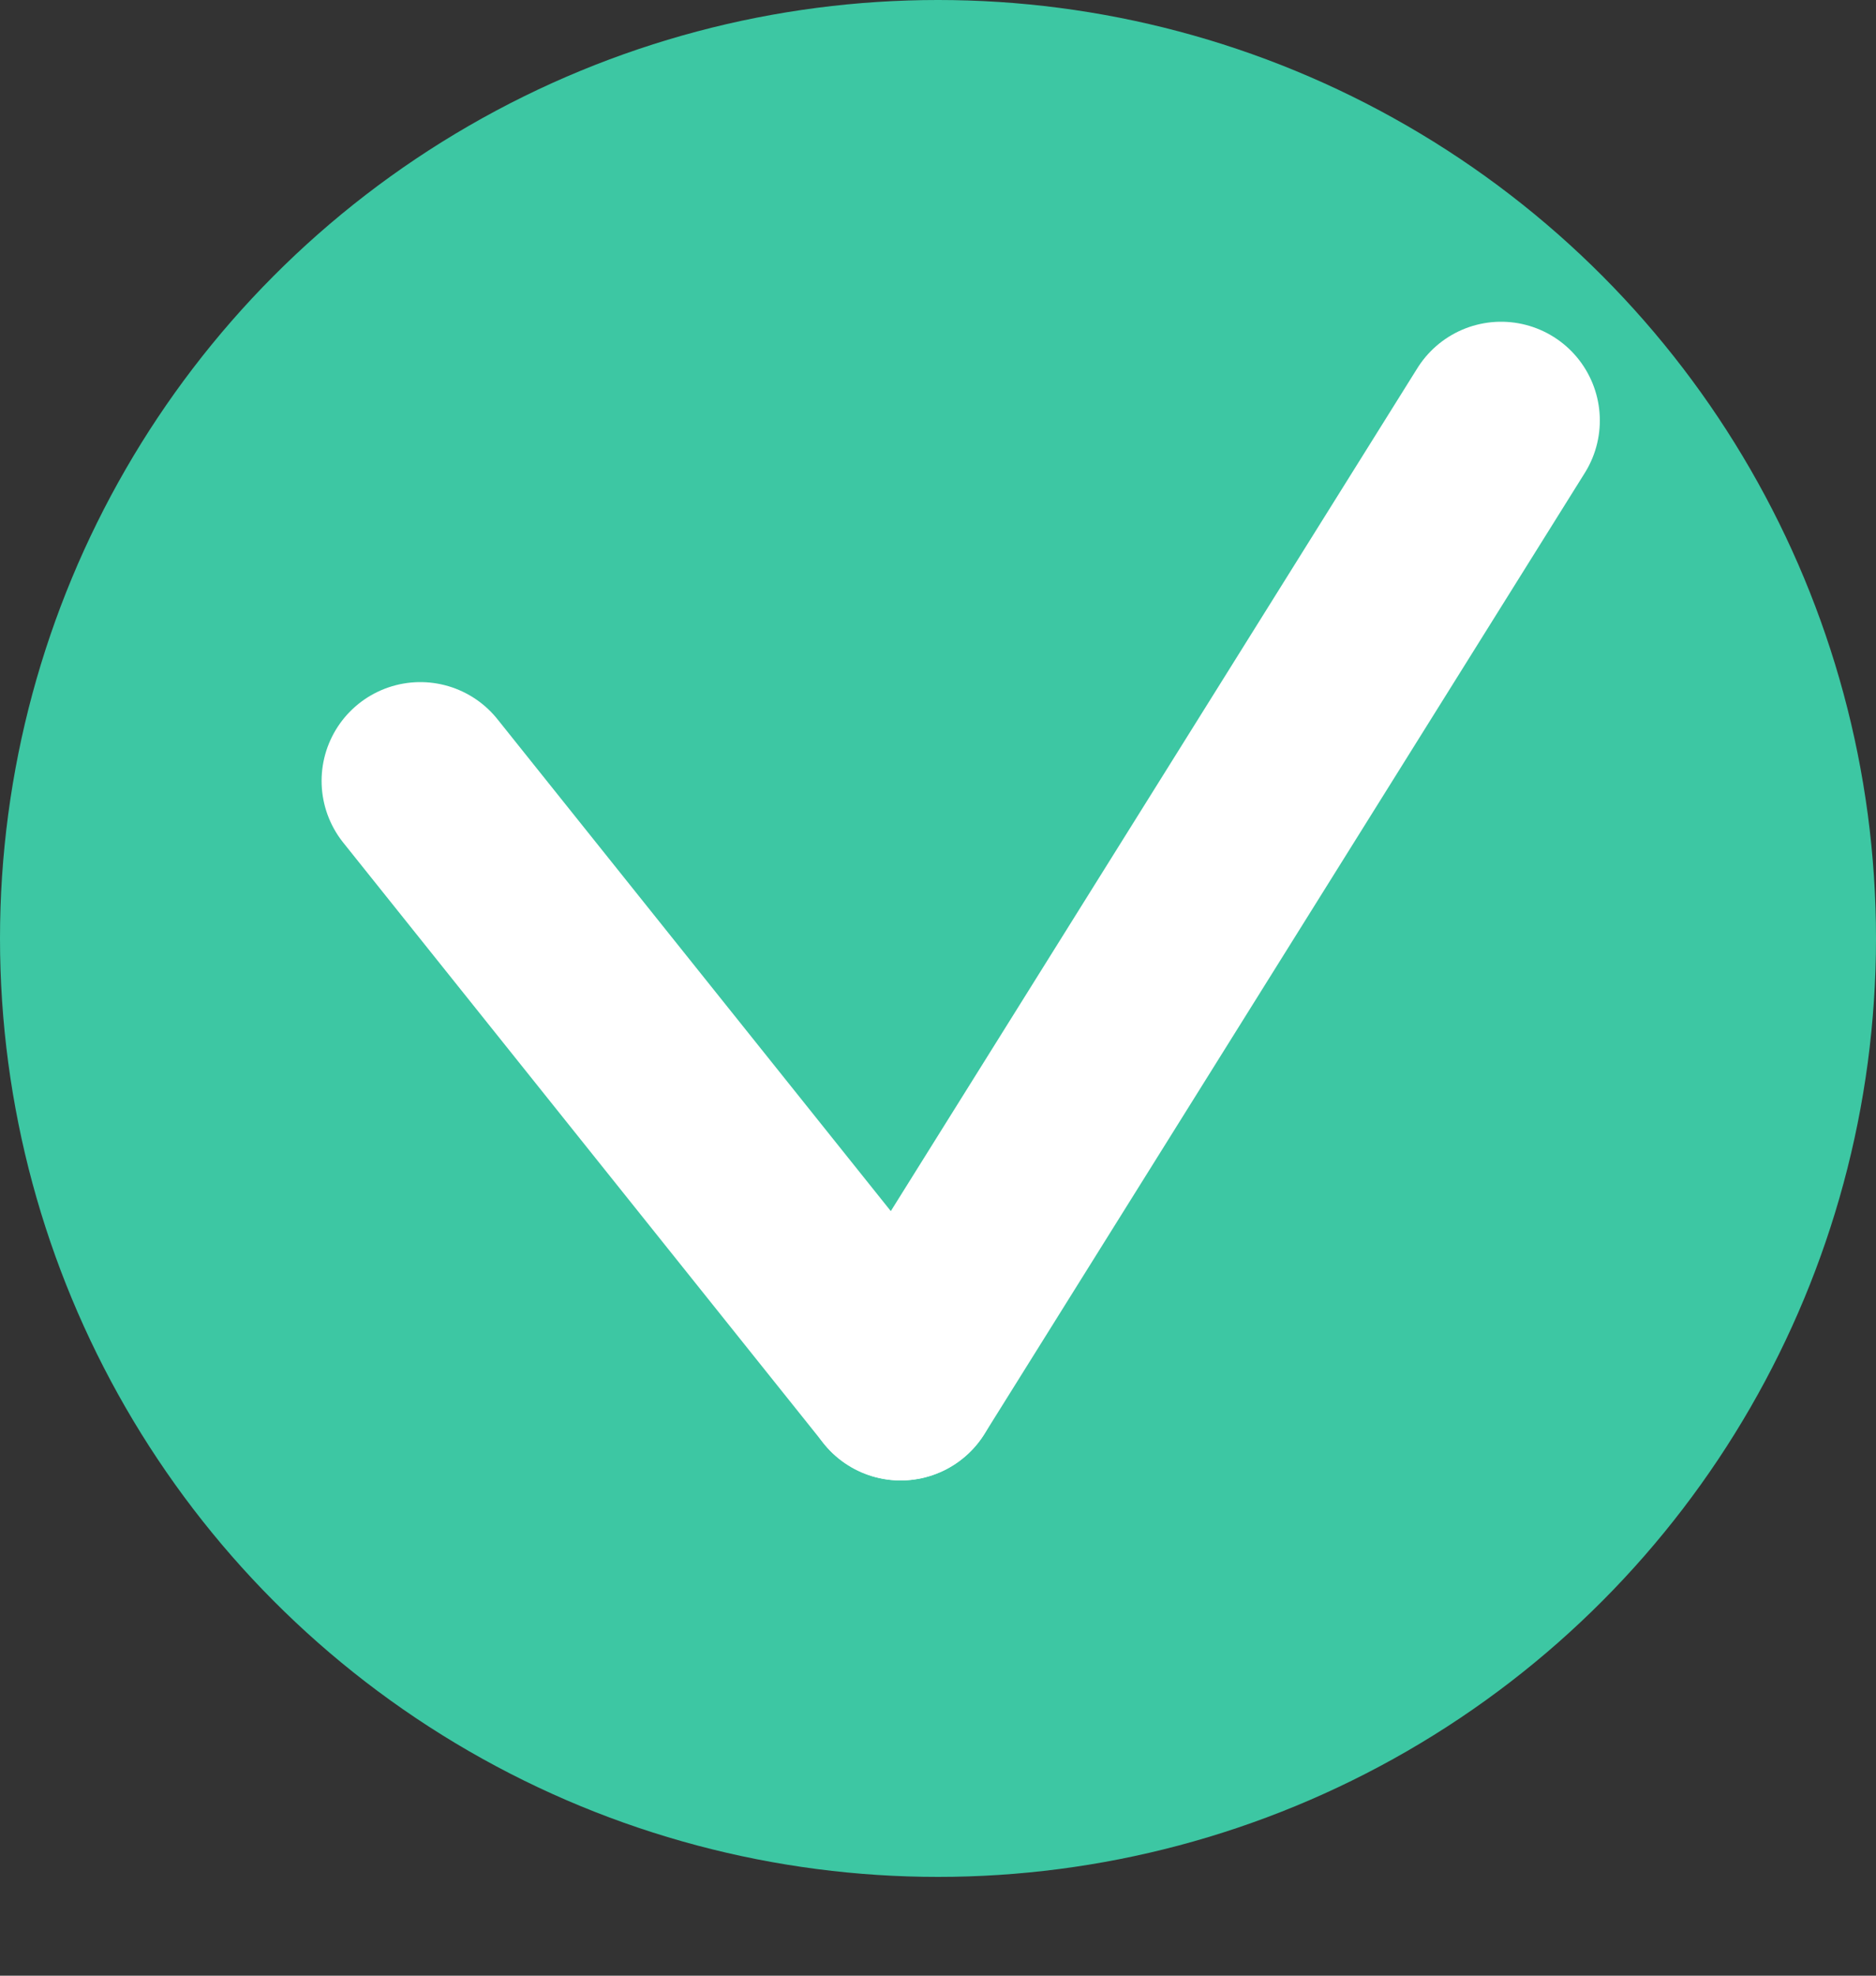 <svg xmlns="http://www.w3.org/2000/svg" width="19" height="20" viewBox="0 0 19 20">
  <rect x="0" y="0" width="19" height="20" fill="#333333" stroke="none"/>
  <g id="Компонент_51_1" data-name="Компонент 51 – 1" transform="translate(0 0)">
    <circle id="Эллипс_60" data-name="Эллипс 60" cx="9.5" cy="9.5" r="9.5" transform="translate(0 0)" fill="#3dc7a3"/>
    <line id="Линия_104" data-name="Линия 104" x2="4.865" y2="6.081" transform="translate(4.257 7.905)" fill="none" stroke="#fff" stroke-linecap="round" stroke-width="2"/>
    <line id="Линия_105" data-name="Линия 105" x1="6.081" y2="9.73" transform="translate(9.122 4.257)" fill="none" stroke="#fff" stroke-linecap="round" stroke-width="2"/>
  </g>
</svg>
